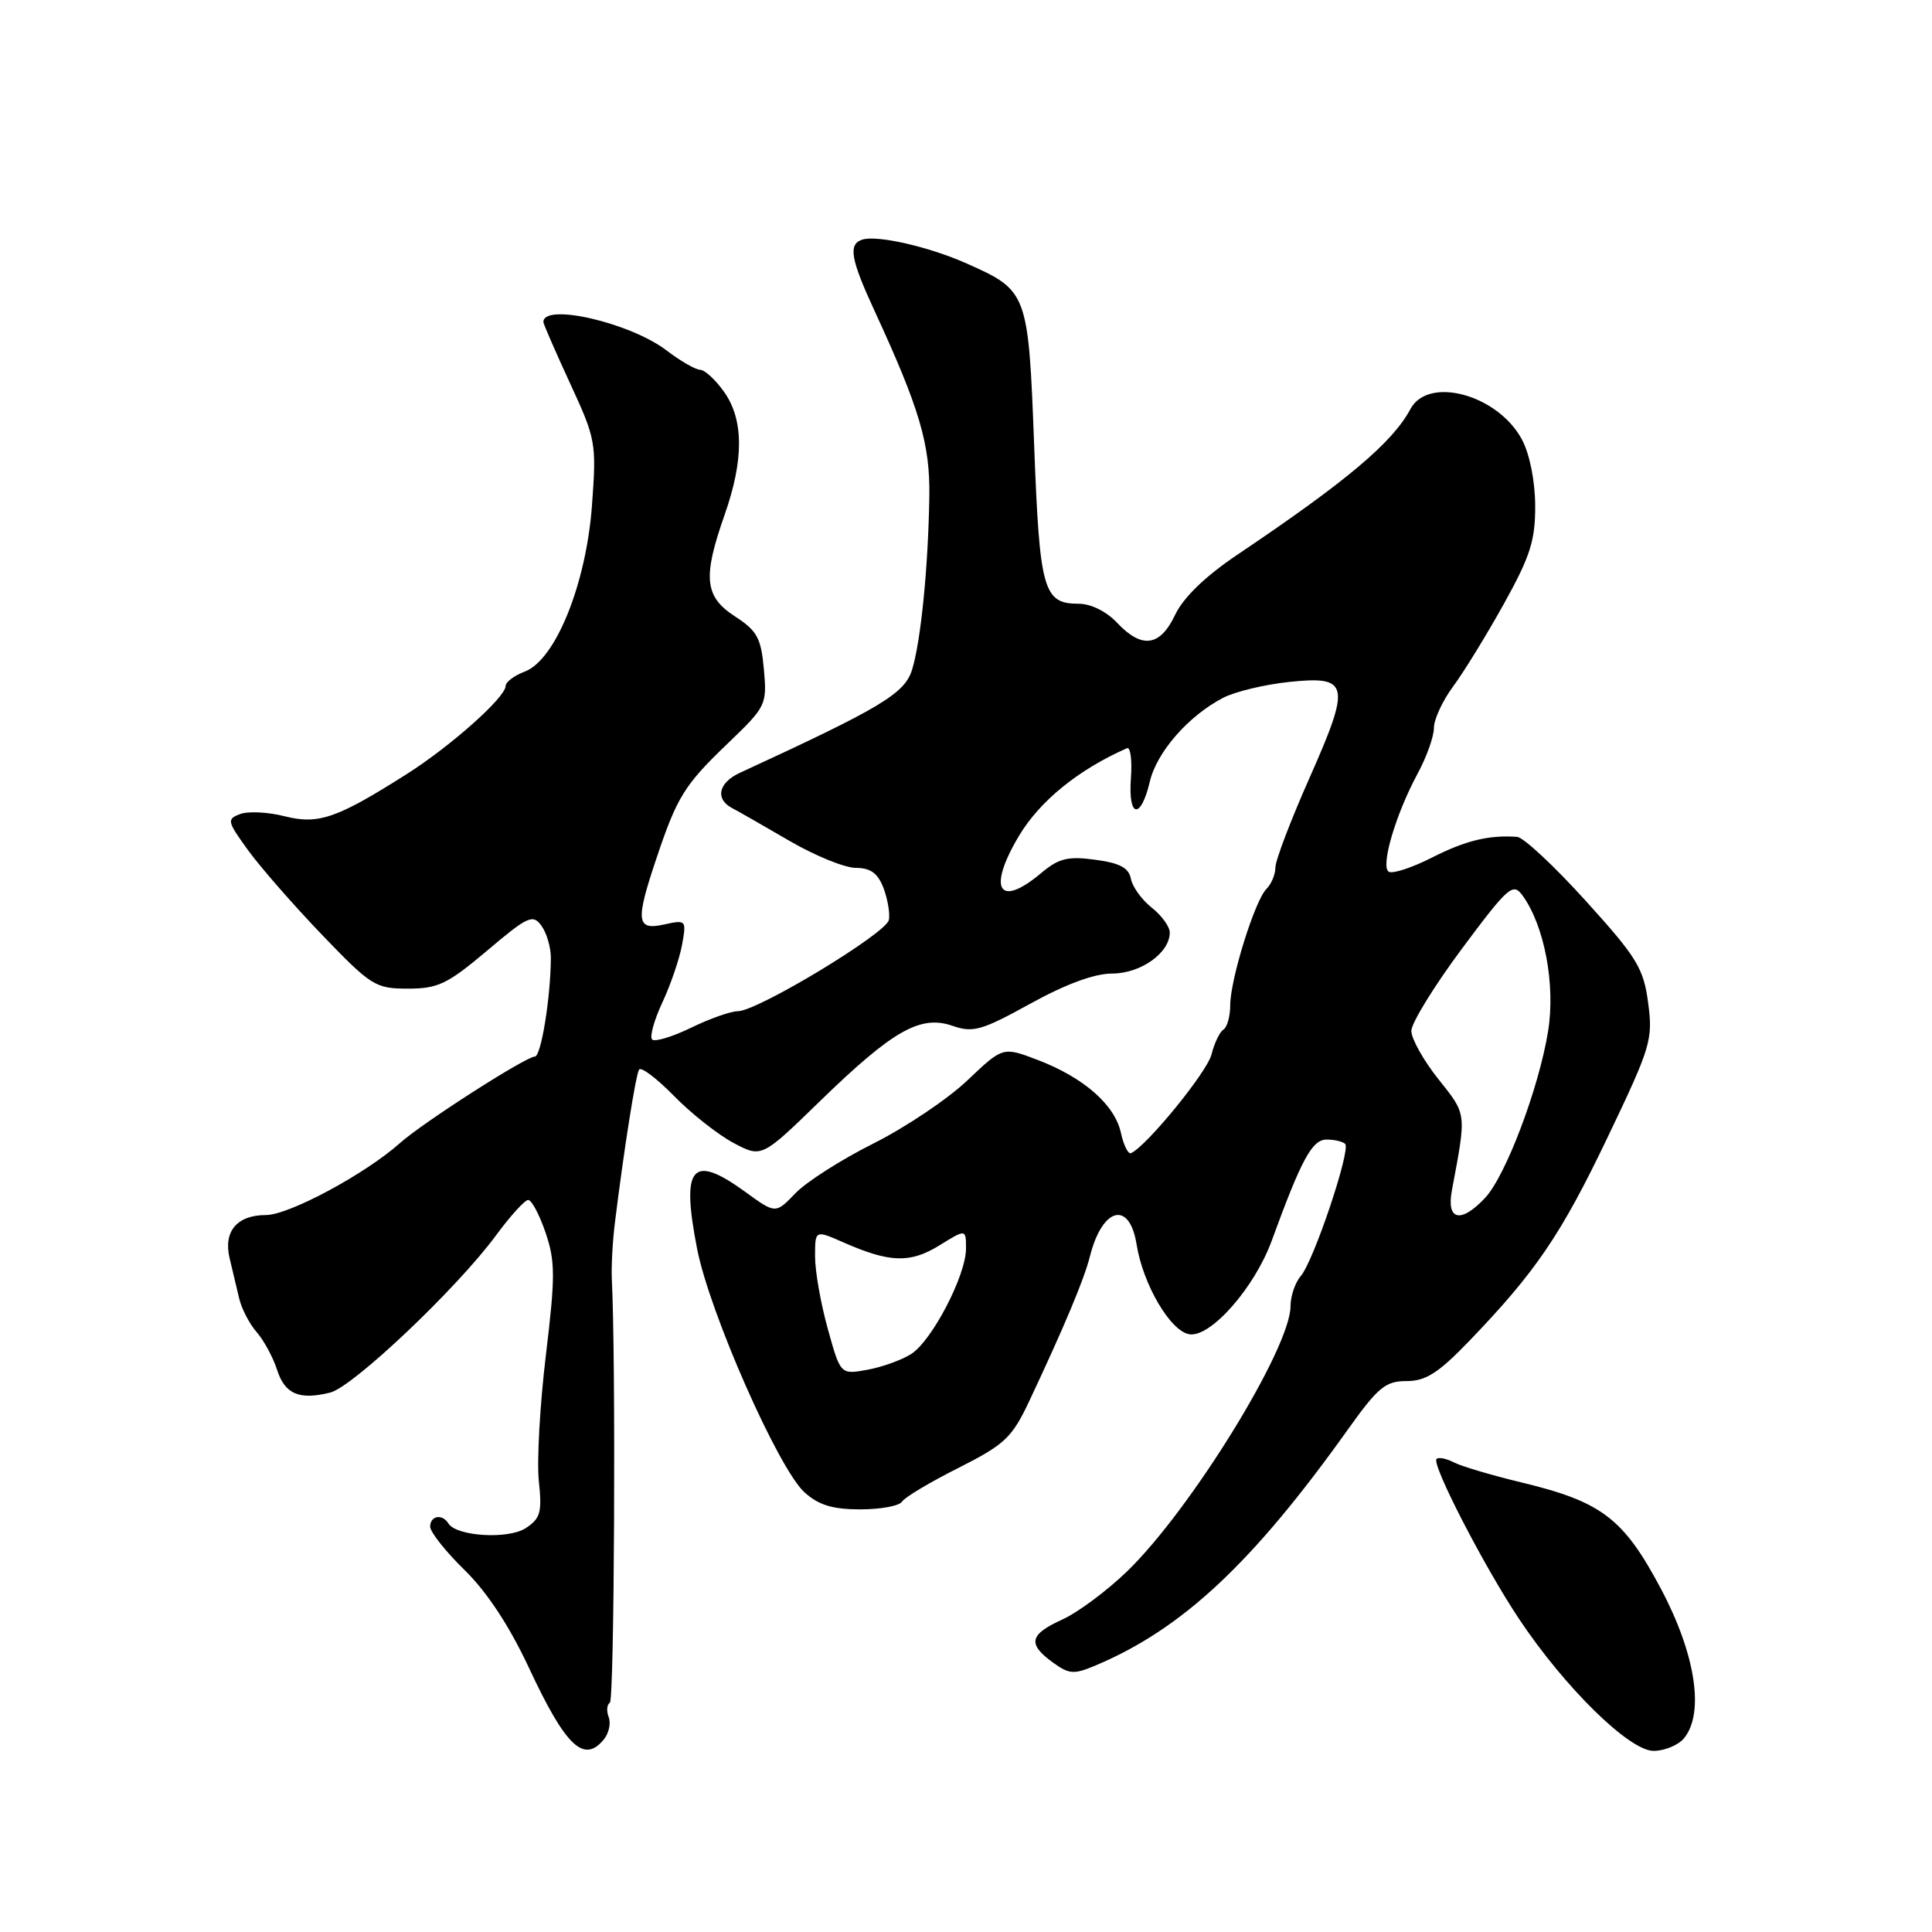 <?xml version="1.0" encoding="UTF-8" standalone="no"?>
<!DOCTYPE svg PUBLIC "-//W3C//DTD SVG 1.1//EN" "http://www.w3.org/Graphics/SVG/1.1/DTD/svg11.dtd" >
<svg xmlns="http://www.w3.org/2000/svg" xmlns:xlink="http://www.w3.org/1999/xlink" version="1.1" viewBox="0 0 256 256">
 <g >
 <path fill="currentColor"
d=" M 79.99 230.51 C 80.67 229.69 80.97 228.36 80.66 227.54 C 80.34 226.73 80.41 225.86 80.81 225.62 C 81.41 225.25 81.61 180.18 81.07 169.50 C 80.99 167.85 81.17 164.47 81.48 162.00 C 82.67 152.37 84.23 142.46 84.68 141.73 C 84.93 141.31 87.02 142.88 89.32 145.23 C 91.62 147.58 95.18 150.38 97.22 151.46 C 100.93 153.42 100.93 153.42 108.71 145.85 C 118.33 136.51 121.97 134.45 126.22 135.93 C 128.94 136.87 130.06 136.55 136.51 133.00 C 141.21 130.40 145.02 129.00 147.37 129.00 C 151.15 129.00 155.00 126.26 155.00 123.57 C 155.00 122.79 153.92 121.30 152.61 120.27 C 151.30 119.23 150.05 117.51 149.85 116.44 C 149.57 114.99 148.37 114.35 145.12 113.92 C 141.49 113.43 140.29 113.73 137.98 115.67 C 132.34 120.42 130.79 117.84 135.03 110.74 C 137.80 106.11 142.90 101.98 149.33 99.14 C 149.79 98.94 150.03 100.74 149.85 103.14 C 149.47 108.39 151.15 108.67 152.36 103.56 C 153.28 99.64 157.50 94.83 162.08 92.46 C 163.66 91.64 167.59 90.70 170.82 90.36 C 178.81 89.53 179.04 90.62 173.48 103.16 C 171.02 108.71 169.00 114.01 169.00 114.93 C 169.00 115.85 168.47 117.13 167.81 117.79 C 166.27 119.33 163.03 129.73 163.01 133.19 C 163.01 134.67 162.60 136.13 162.11 136.43 C 161.62 136.73 160.91 138.21 160.53 139.72 C 159.95 142.05 151.93 151.88 149.86 152.80 C 149.49 152.97 148.88 151.74 148.52 150.08 C 147.70 146.37 143.58 142.77 137.48 140.44 C 132.89 138.69 132.89 138.69 128.19 143.15 C 125.61 145.61 120.01 149.37 115.75 151.51 C 111.49 153.64 106.82 156.62 105.39 158.12 C 102.77 160.85 102.77 160.85 98.74 157.92 C 91.66 152.79 90.22 154.51 92.38 165.52 C 94.05 174.00 103.16 194.65 106.61 197.75 C 108.48 199.44 110.34 200.00 114.00 200.00 C 116.68 200.00 119.17 199.54 119.52 198.98 C 119.86 198.41 123.23 196.40 126.99 194.51 C 133.11 191.42 134.08 190.51 136.32 185.78 C 140.93 176.01 143.66 169.52 144.41 166.51 C 146.05 159.97 149.66 159.01 150.60 164.87 C 151.45 170.22 155.11 176.44 157.62 176.80 C 160.45 177.21 166.24 170.61 168.51 164.40 C 172.45 153.61 173.86 151.00 175.78 151.00 C 176.82 151.00 177.92 151.26 178.24 151.57 C 179.02 152.35 174.07 167.11 172.36 169.08 C 171.61 169.95 171.00 171.75 171.00 173.08 C 171.00 178.62 157.81 200.01 149.36 208.20 C 146.68 210.79 142.81 213.67 140.75 214.60 C 136.40 216.58 136.12 217.82 139.50 220.28 C 141.68 221.86 142.30 221.90 145.22 220.66 C 156.67 215.82 165.95 207.15 178.57 189.46 C 182.59 183.82 183.58 183.00 186.37 183.00 C 188.92 183.00 190.59 181.93 194.62 177.75 C 203.49 168.54 206.85 163.60 213.03 150.67 C 218.74 138.74 219.04 137.76 218.39 132.90 C 217.78 128.29 216.93 126.89 210.13 119.38 C 205.96 114.77 201.87 110.95 201.03 110.89 C 197.30 110.62 194.20 111.37 189.73 113.64 C 187.09 114.98 184.52 115.82 184.02 115.51 C 182.89 114.82 184.93 107.91 187.84 102.51 C 189.03 100.32 190.00 97.60 190.00 96.46 C 190.00 95.32 191.15 92.84 192.56 90.94 C 193.96 89.05 196.99 84.12 199.28 80.00 C 202.77 73.71 203.44 71.61 203.42 67.00 C 203.41 63.77 202.69 60.17 201.68 58.27 C 198.52 52.31 189.27 49.76 186.89 54.20 C 184.51 58.65 178.47 63.74 163.96 73.50 C 159.71 76.36 156.82 79.15 155.72 81.45 C 153.71 85.69 151.30 86.01 148.00 82.50 C 146.62 81.03 144.54 80.00 142.95 80.00 C 138.24 80.00 137.76 78.28 137.03 58.99 C 136.26 38.72 136.18 38.51 128.06 34.90 C 123.07 32.68 116.17 31.11 114.23 31.76 C 112.37 32.38 112.72 34.35 115.90 41.23 C 121.86 54.15 123.26 58.88 123.14 65.83 C 122.99 75.22 122.02 84.94 120.86 88.72 C 119.88 91.91 116.79 93.76 98.00 102.42 C 95.20 103.72 94.73 105.88 97.00 107.07 C 97.83 107.50 101.26 109.47 104.63 111.43 C 108.00 113.39 111.95 115.00 113.41 115.00 C 115.35 115.00 116.32 115.71 117.07 117.67 C 117.62 119.14 117.95 121.04 117.78 121.90 C 117.44 123.67 100.40 133.97 97.78 133.99 C 96.83 133.99 94.03 134.98 91.55 136.19 C 89.07 137.39 86.76 138.09 86.41 137.74 C 86.06 137.39 86.67 135.17 87.78 132.80 C 88.88 130.44 90.05 127.00 90.38 125.17 C 90.97 121.91 90.92 121.86 87.99 122.50 C 84.33 123.31 84.18 122.08 86.95 113.83 C 89.71 105.59 90.66 104.04 96.44 98.50 C 101.53 93.62 101.64 93.39 101.22 88.69 C 100.85 84.54 100.32 83.58 97.41 81.69 C 93.35 79.06 93.09 76.55 96.00 68.26 C 98.59 60.90 98.56 55.60 95.93 51.90 C 94.79 50.31 93.37 49.00 92.78 49.00 C 92.18 49.00 90.18 47.85 88.33 46.44 C 83.49 42.75 72.00 40.10 72.00 42.67 C 72.00 42.92 73.59 46.57 75.53 50.78 C 78.96 58.20 79.05 58.69 78.44 66.97 C 77.67 77.40 73.61 87.44 69.55 88.98 C 68.15 89.51 67.00 90.37 67.00 90.89 C 67.00 92.39 59.74 98.86 53.88 102.58 C 44.64 108.44 42.19 109.29 37.72 108.16 C 35.54 107.60 32.90 107.47 31.84 107.86 C 30.02 108.54 30.08 108.81 32.88 112.67 C 34.51 114.92 38.92 119.96 42.68 123.88 C 49.19 130.65 49.75 131.00 54.06 131.00 C 58.04 131.00 59.30 130.39 64.54 125.97 C 69.95 121.39 70.60 121.10 71.74 122.66 C 72.43 123.61 73.00 125.53 72.99 126.94 C 72.97 132.13 71.70 140.00 70.87 140.00 C 69.68 140.00 56.02 148.76 53.00 151.46 C 48.42 155.55 38.29 161.00 35.24 161.00 C 31.39 161.00 29.57 163.18 30.43 166.74 C 30.80 168.26 31.36 170.62 31.68 172.00 C 31.99 173.38 33.04 175.40 34.00 176.50 C 34.96 177.60 36.18 179.85 36.71 181.50 C 37.74 184.73 39.66 185.55 43.76 184.52 C 46.78 183.77 60.56 170.70 65.68 163.75 C 67.60 161.14 69.54 159.00 69.99 159.00 C 70.44 159.00 71.48 160.95 72.29 163.33 C 73.58 167.13 73.59 169.13 72.33 179.58 C 71.54 186.14 71.12 193.64 71.40 196.26 C 71.84 200.38 71.61 201.21 69.67 202.48 C 67.36 204.00 60.48 203.58 59.42 201.87 C 58.60 200.55 57.00 200.83 57.00 202.29 C 57.00 203.00 59.05 205.59 61.56 208.04 C 64.53 210.95 67.50 215.45 70.09 221.00 C 74.94 231.39 77.35 233.70 79.99 230.51 Z  M 223.13 230.34 C 225.88 227.02 224.68 219.17 220.07 210.50 C 215.12 201.19 212.24 198.99 201.60 196.43 C 197.69 195.49 193.67 194.30 192.66 193.78 C 191.65 193.26 190.61 193.05 190.35 193.32 C 189.66 194.01 196.61 207.50 201.27 214.50 C 207.33 223.60 215.89 232.00 219.10 232.00 C 220.56 232.00 222.37 231.25 223.13 230.34 Z  M 109.69 176.09 C 108.76 172.76 108.00 168.44 108.00 166.50 C 108.00 162.97 108.00 162.97 111.75 164.62 C 117.90 167.33 120.59 167.41 124.46 165.03 C 128.00 162.84 128.00 162.84 128.00 165.45 C 128.00 168.99 123.51 177.63 120.74 179.41 C 119.51 180.20 116.90 181.14 114.94 181.50 C 111.37 182.15 111.37 182.15 109.69 176.09 Z  M 192.38 157.75 C 194.33 147.35 194.38 147.75 190.60 143.00 C 188.63 140.53 187.02 137.65 187.01 136.61 C 187.00 135.58 190.01 130.69 193.68 125.75 C 199.85 117.47 200.47 116.92 201.73 118.64 C 204.64 122.63 206.13 130.47 205.13 136.64 C 203.91 144.20 199.51 155.82 196.78 158.73 C 193.57 162.15 191.64 161.72 192.38 157.75 Z "/>
</g>
</svg>
